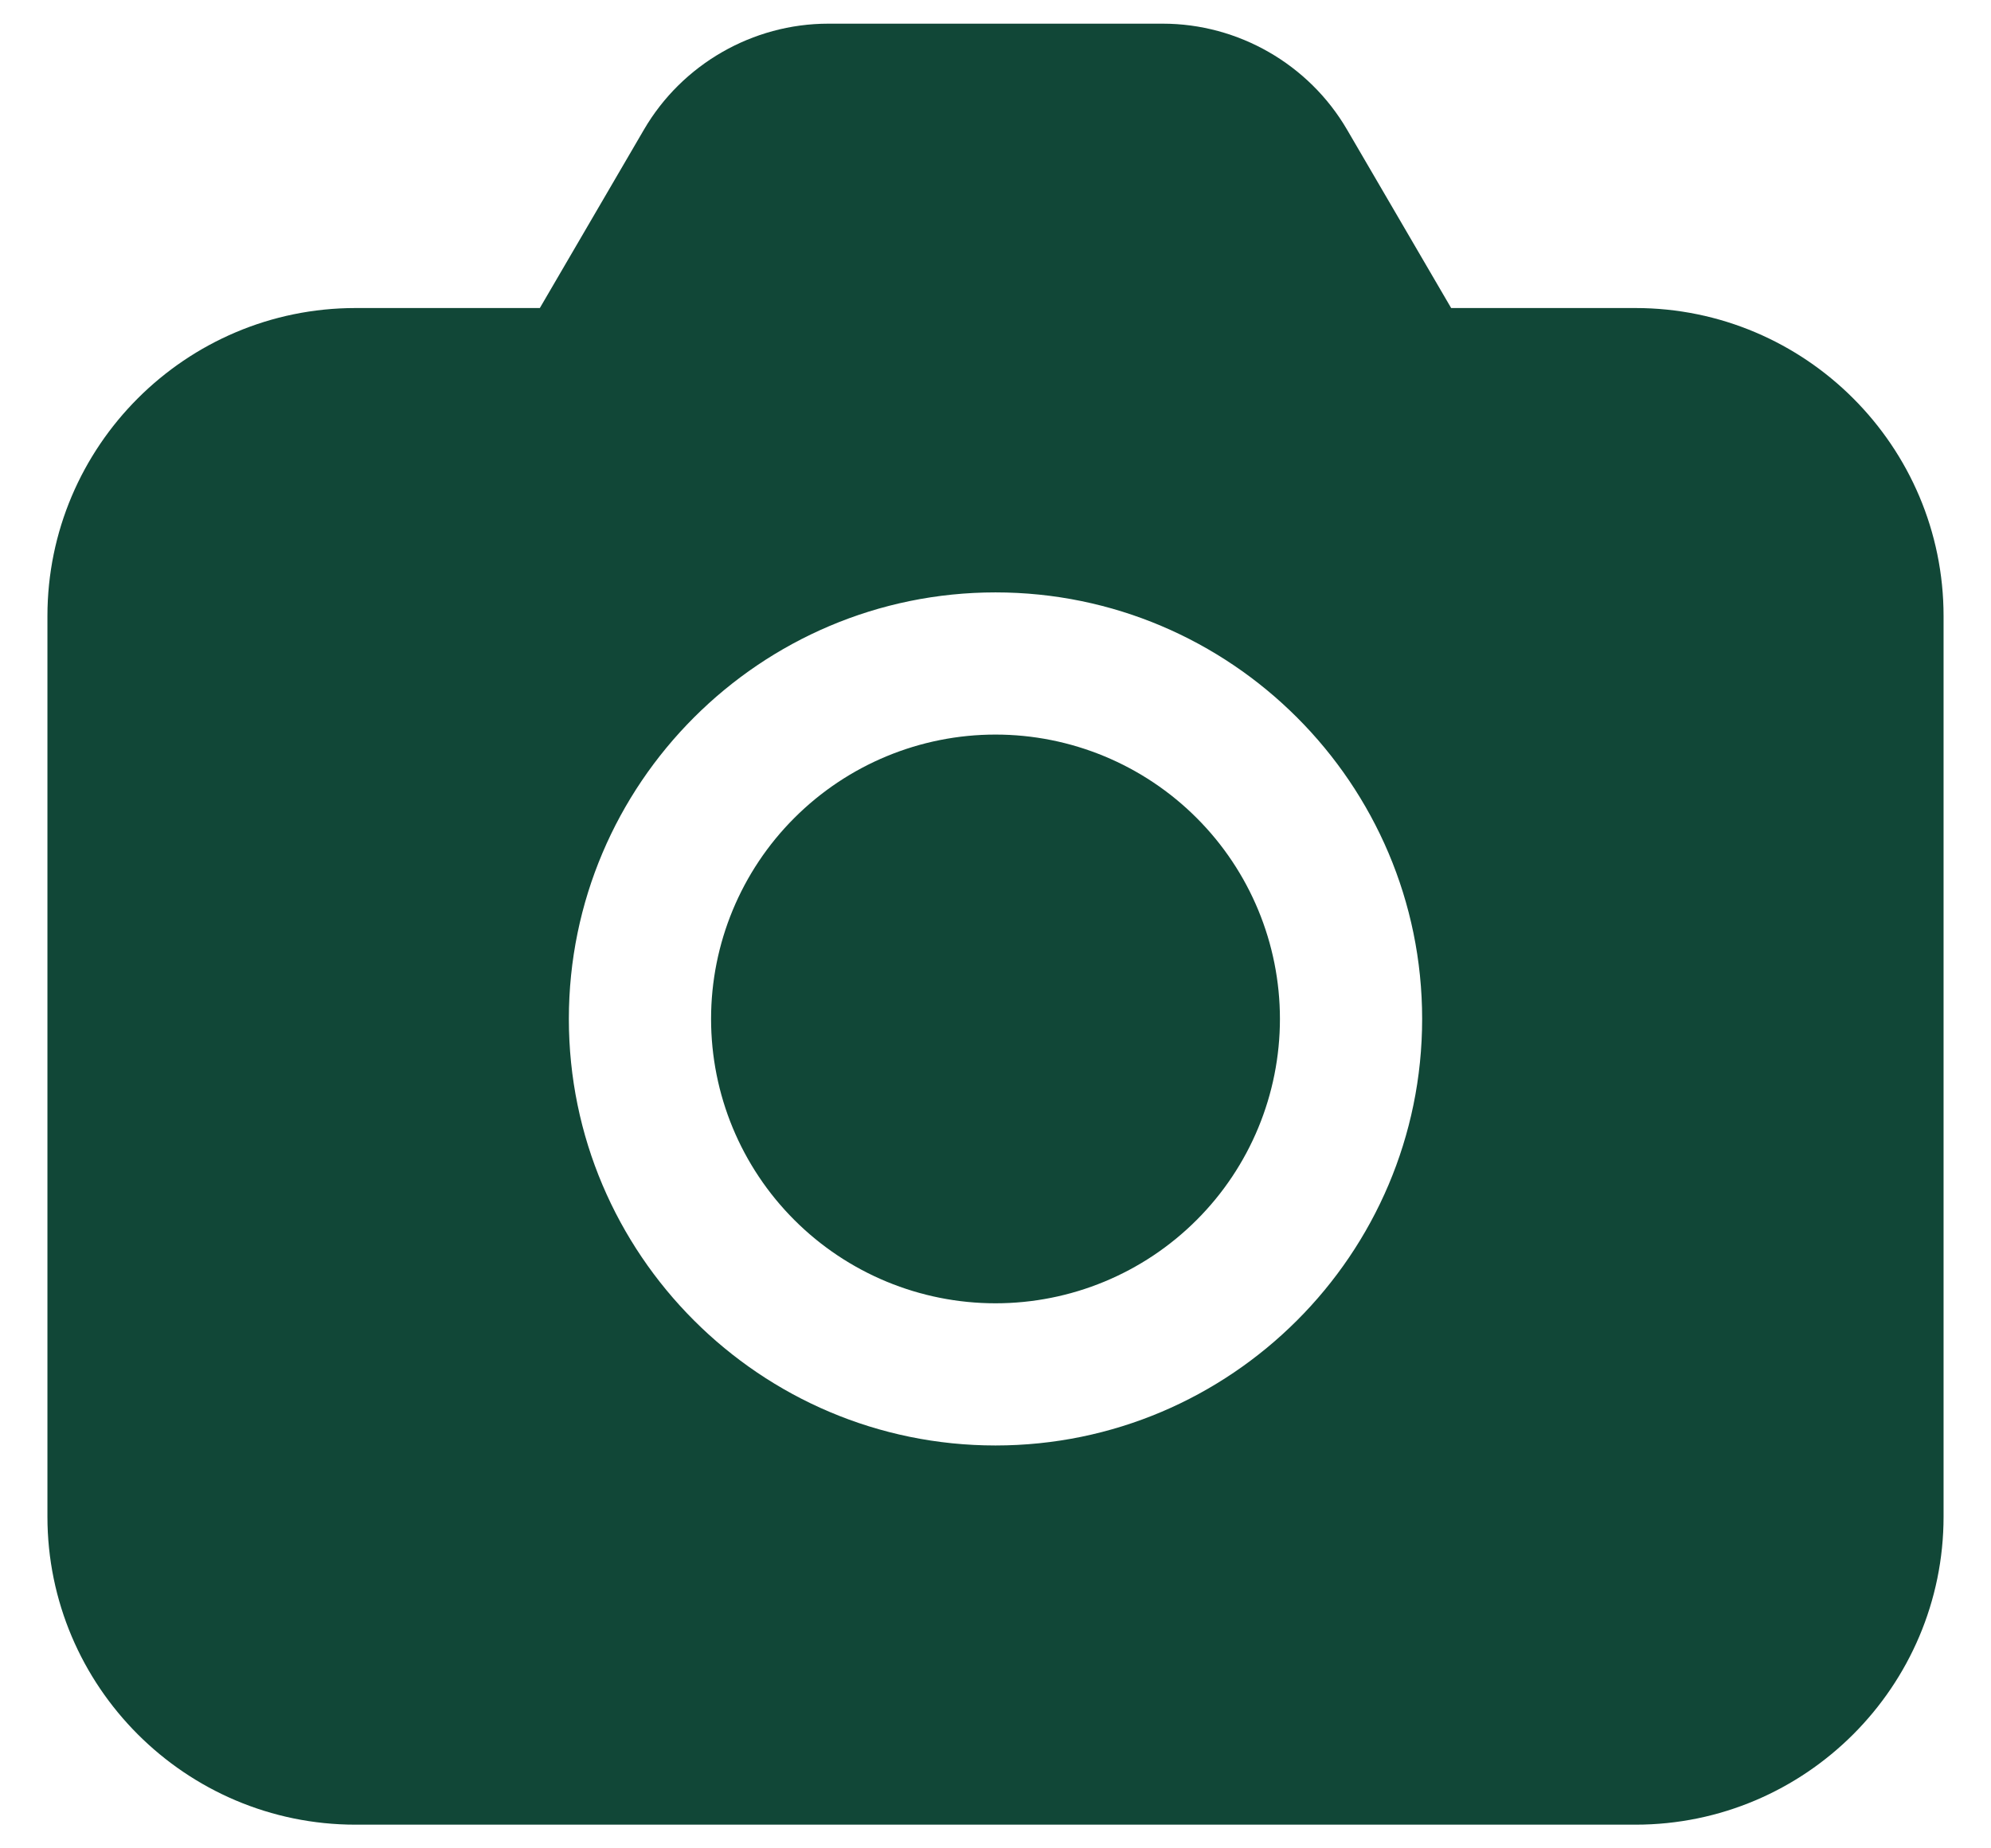 <svg width="28" height="26" viewBox="0 0 28 26" fill="none" xmlns="http://www.w3.org/2000/svg">
<path d="M11.649 0.333C10.585 0.333 9.593 0.904 9.057 1.822L7.592 4.333H5C2.611 4.333 0.667 6.277 0.667 8.667V21.333C0.667 23.723 2.611 25.667 5 25.667H23C25.389 25.667 27.333 23.723 27.333 21.333V8.667C27.333 6.277 25.389 4.333 23 4.333H20.408L18.943 1.822C18.407 0.904 17.415 0.333 16.352 0.333H11.649ZM14 8.333C17.308 8.333 20 11.025 20 14.333C20 17.642 17.308 20.333 14 20.333C10.692 20.333 8 17.642 8 14.333C8 11.025 10.692 8.333 14 8.333ZM14 10.333C12.939 10.333 11.922 10.755 11.172 11.505C10.421 12.255 10 13.273 10 14.333C10 15.394 10.421 16.412 11.172 17.162C11.922 17.912 12.939 18.333 14 18.333C15.061 18.333 16.078 17.912 16.828 17.162C17.579 16.412 18 15.394 18 14.333C18 13.273 17.579 12.255 16.828 11.505C16.078 10.755 15.061 10.333 14 10.333Z" fill="#114737"/>
</svg>
